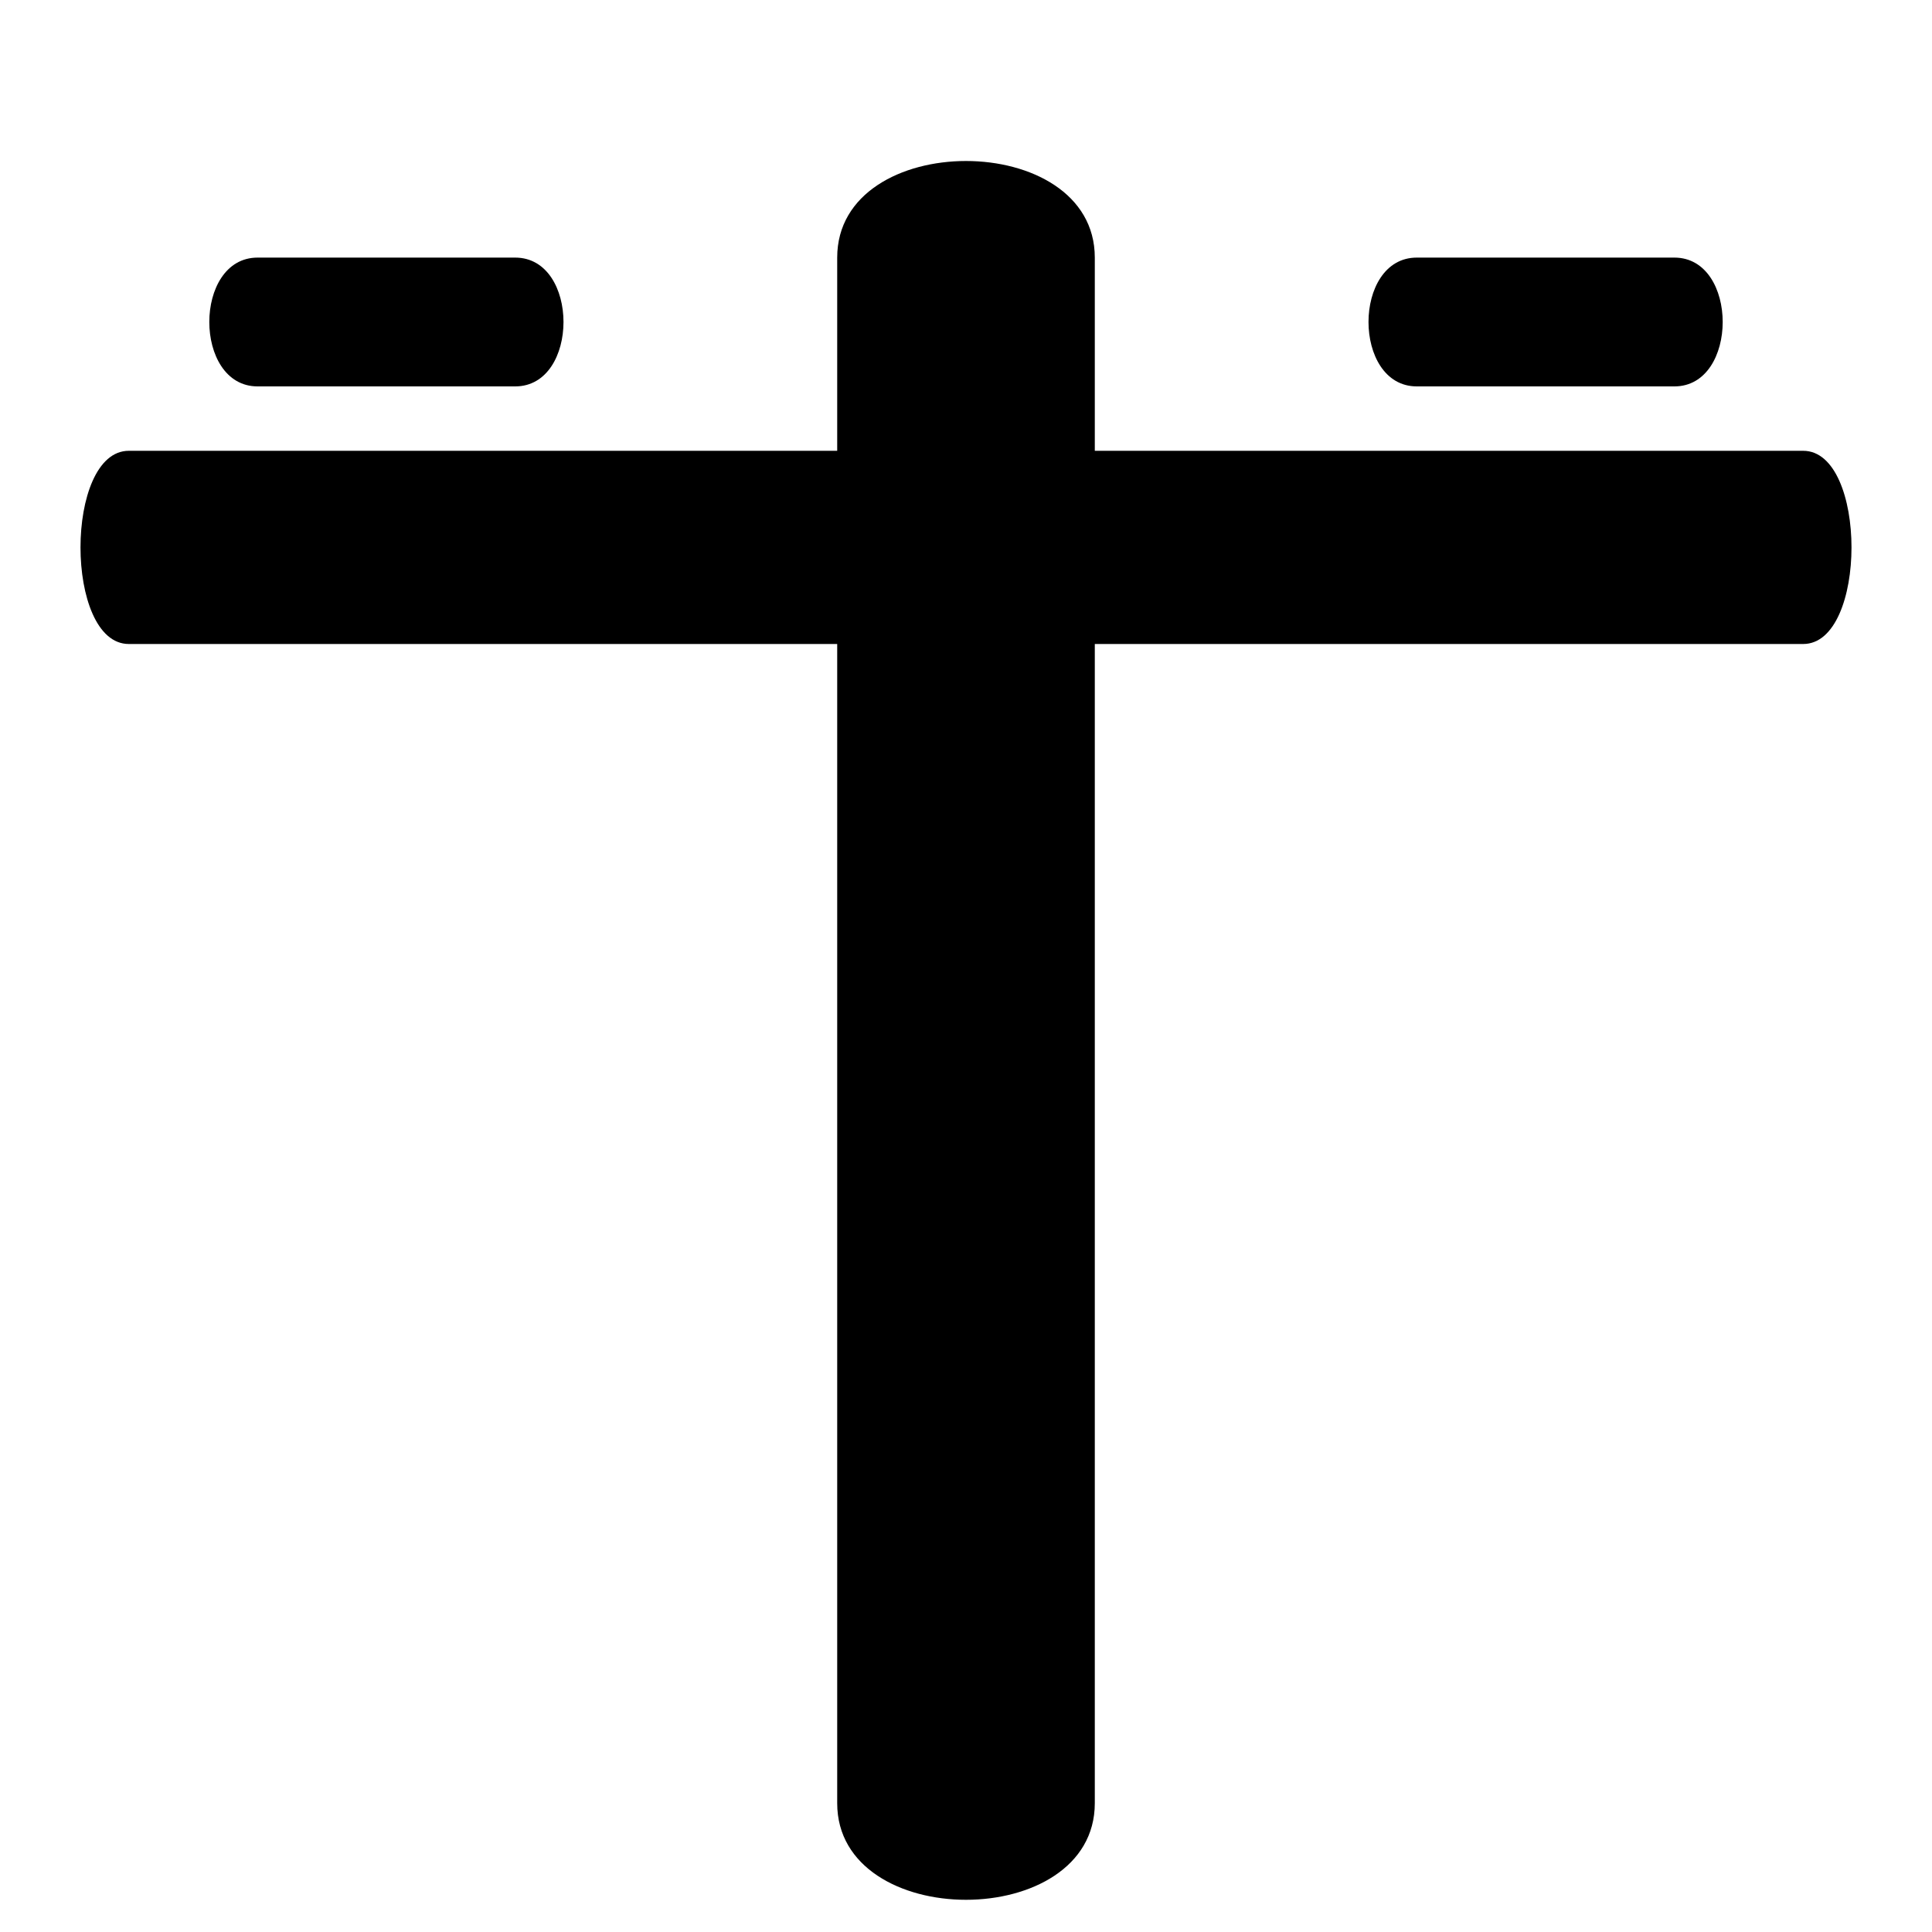 <?xml version="1.0" encoding="UTF-8"?>
<!DOCTYPE svg PUBLIC "-//W3C//DTD SVG 1.1//EN" "http://www.w3.org/Graphics/SVG/1.1/DTD/svg11.dtd">
<svg version="1.1" xmlns="http://www.w3.org/2000/svg" xmlns:xlink="http://www.w3.org/1999/xlink" x="0" y="0" width="15" height="15" viewBox="0 0 15 15">
<path d="M6.5,3.5 C6.5,3.5 6.5,2 6.5,2 C6.5,1 8.5,1 8.5,2 L8.5,3.5 C8.5,3.5 14,3.5 14,3.5 C14.5,3.5 14.5,5 14,5 C14,5 8.5,5 8.5,5 C8.5,5 8.5,14 8.5,14 C8.5,15 6.5,15 6.5,14 C6.5,14 6.5,5 6.5,5 C6.5,5 1,5 1,5 C0.5,5 0.5,3.5 1,3.5 C1,3.5 6.5,3.5 6.5,3.5 z M11,2 C11,2 13,2 13,2 C13.5,2 13.5,3 13,3 C13,3 11,3 11,3 C10.5,3 10.5,2 11,2 z M2,2 C2,2 4,2 4,2 C4.5,2 4.5,3 4,3 C4,3 2,3 2,3 C1.5,3 1.5,2 2,2 z"/>
</svg>
